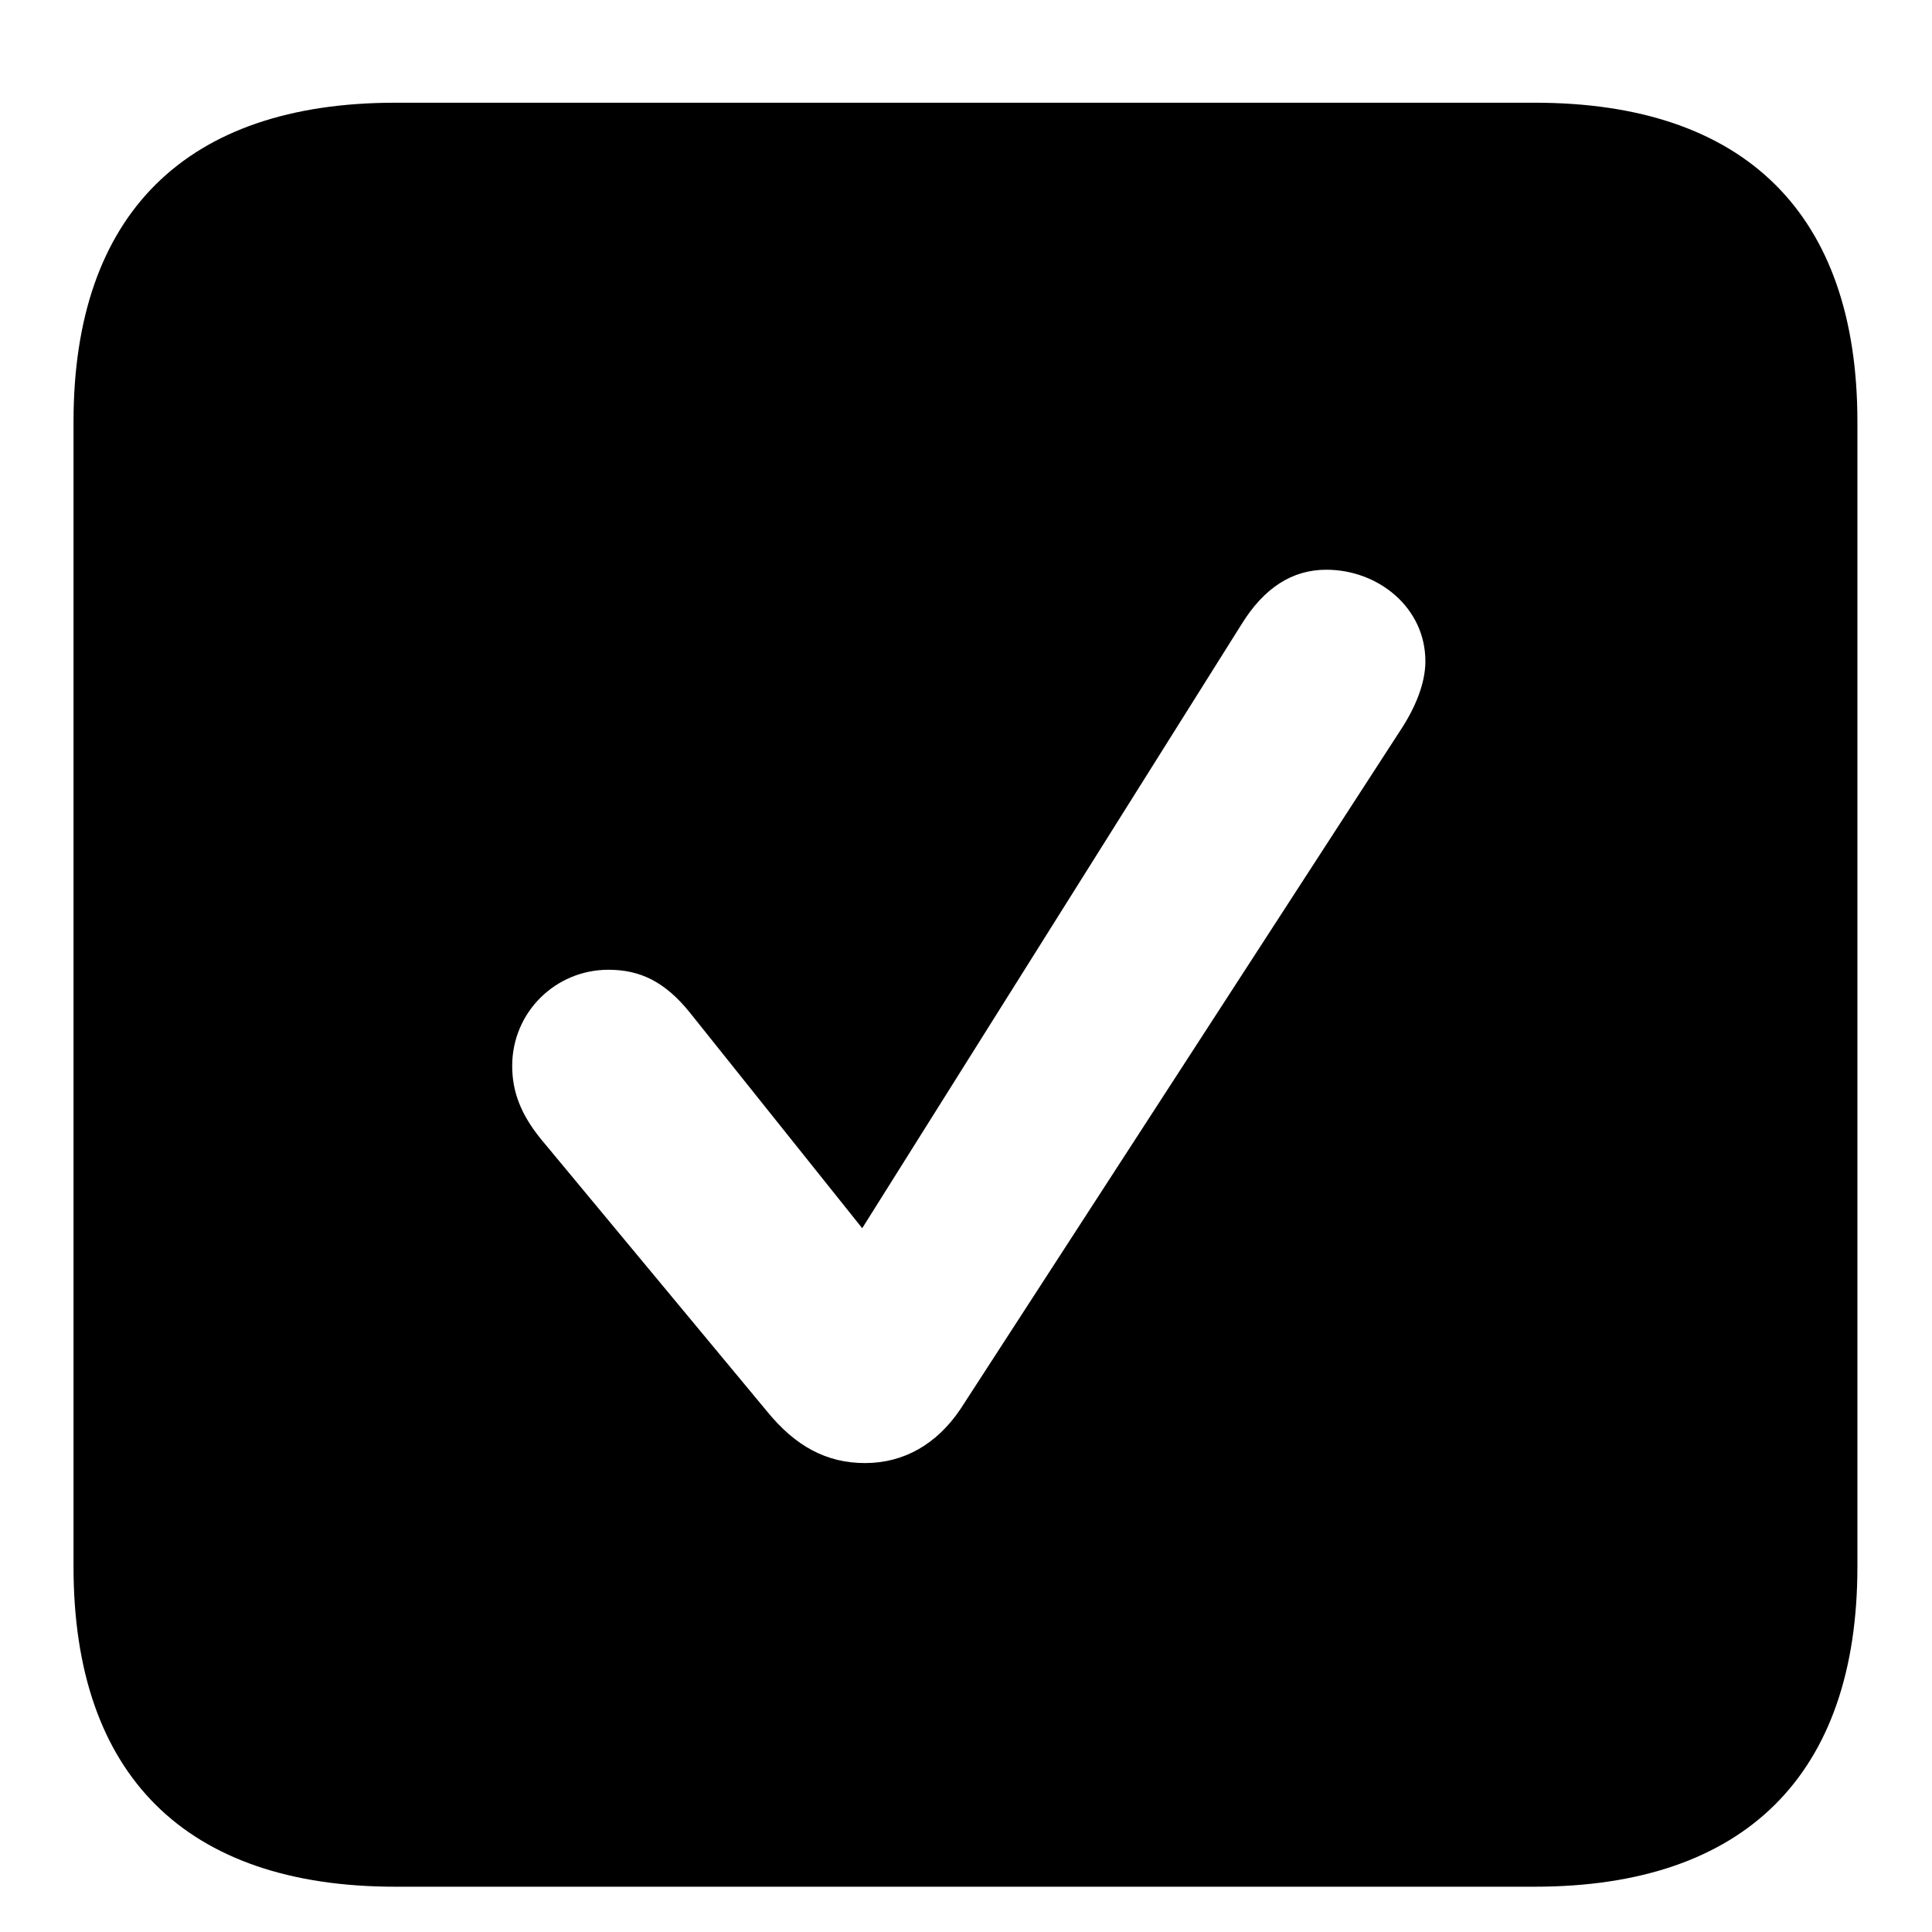 <svg width="18" height="18" viewBox="0 0 18 18" fill="none" xmlns="http://www.w3.org/2000/svg">
    <path
        d="M3.682 17.578H14.299C16.259 17.578 17.305 16.532 17.305 14.598V3.928C17.305 1.995 16.259 0.957 14.299 0.957H3.682C1.731 0.957 0.685 1.995 0.685 3.928V14.598C0.685 16.54 1.731 17.578 3.682 17.578ZM8.059 13.631C7.699 13.631 7.409 13.473 7.145 13.148L5.036 10.608C4.851 10.379 4.772 10.168 4.772 9.931C4.772 9.43 5.176 9.035 5.669 9.035C5.967 9.035 6.196 9.149 6.424 9.43L8.033 11.443L11.566 5.818C11.777 5.475 12.041 5.308 12.357 5.308C12.84 5.308 13.28 5.66 13.28 6.161C13.28 6.371 13.183 6.6 13.043 6.811L8.947 13.13C8.727 13.456 8.42 13.631 8.059 13.631Z"
        fill="currentColor" />
</svg>